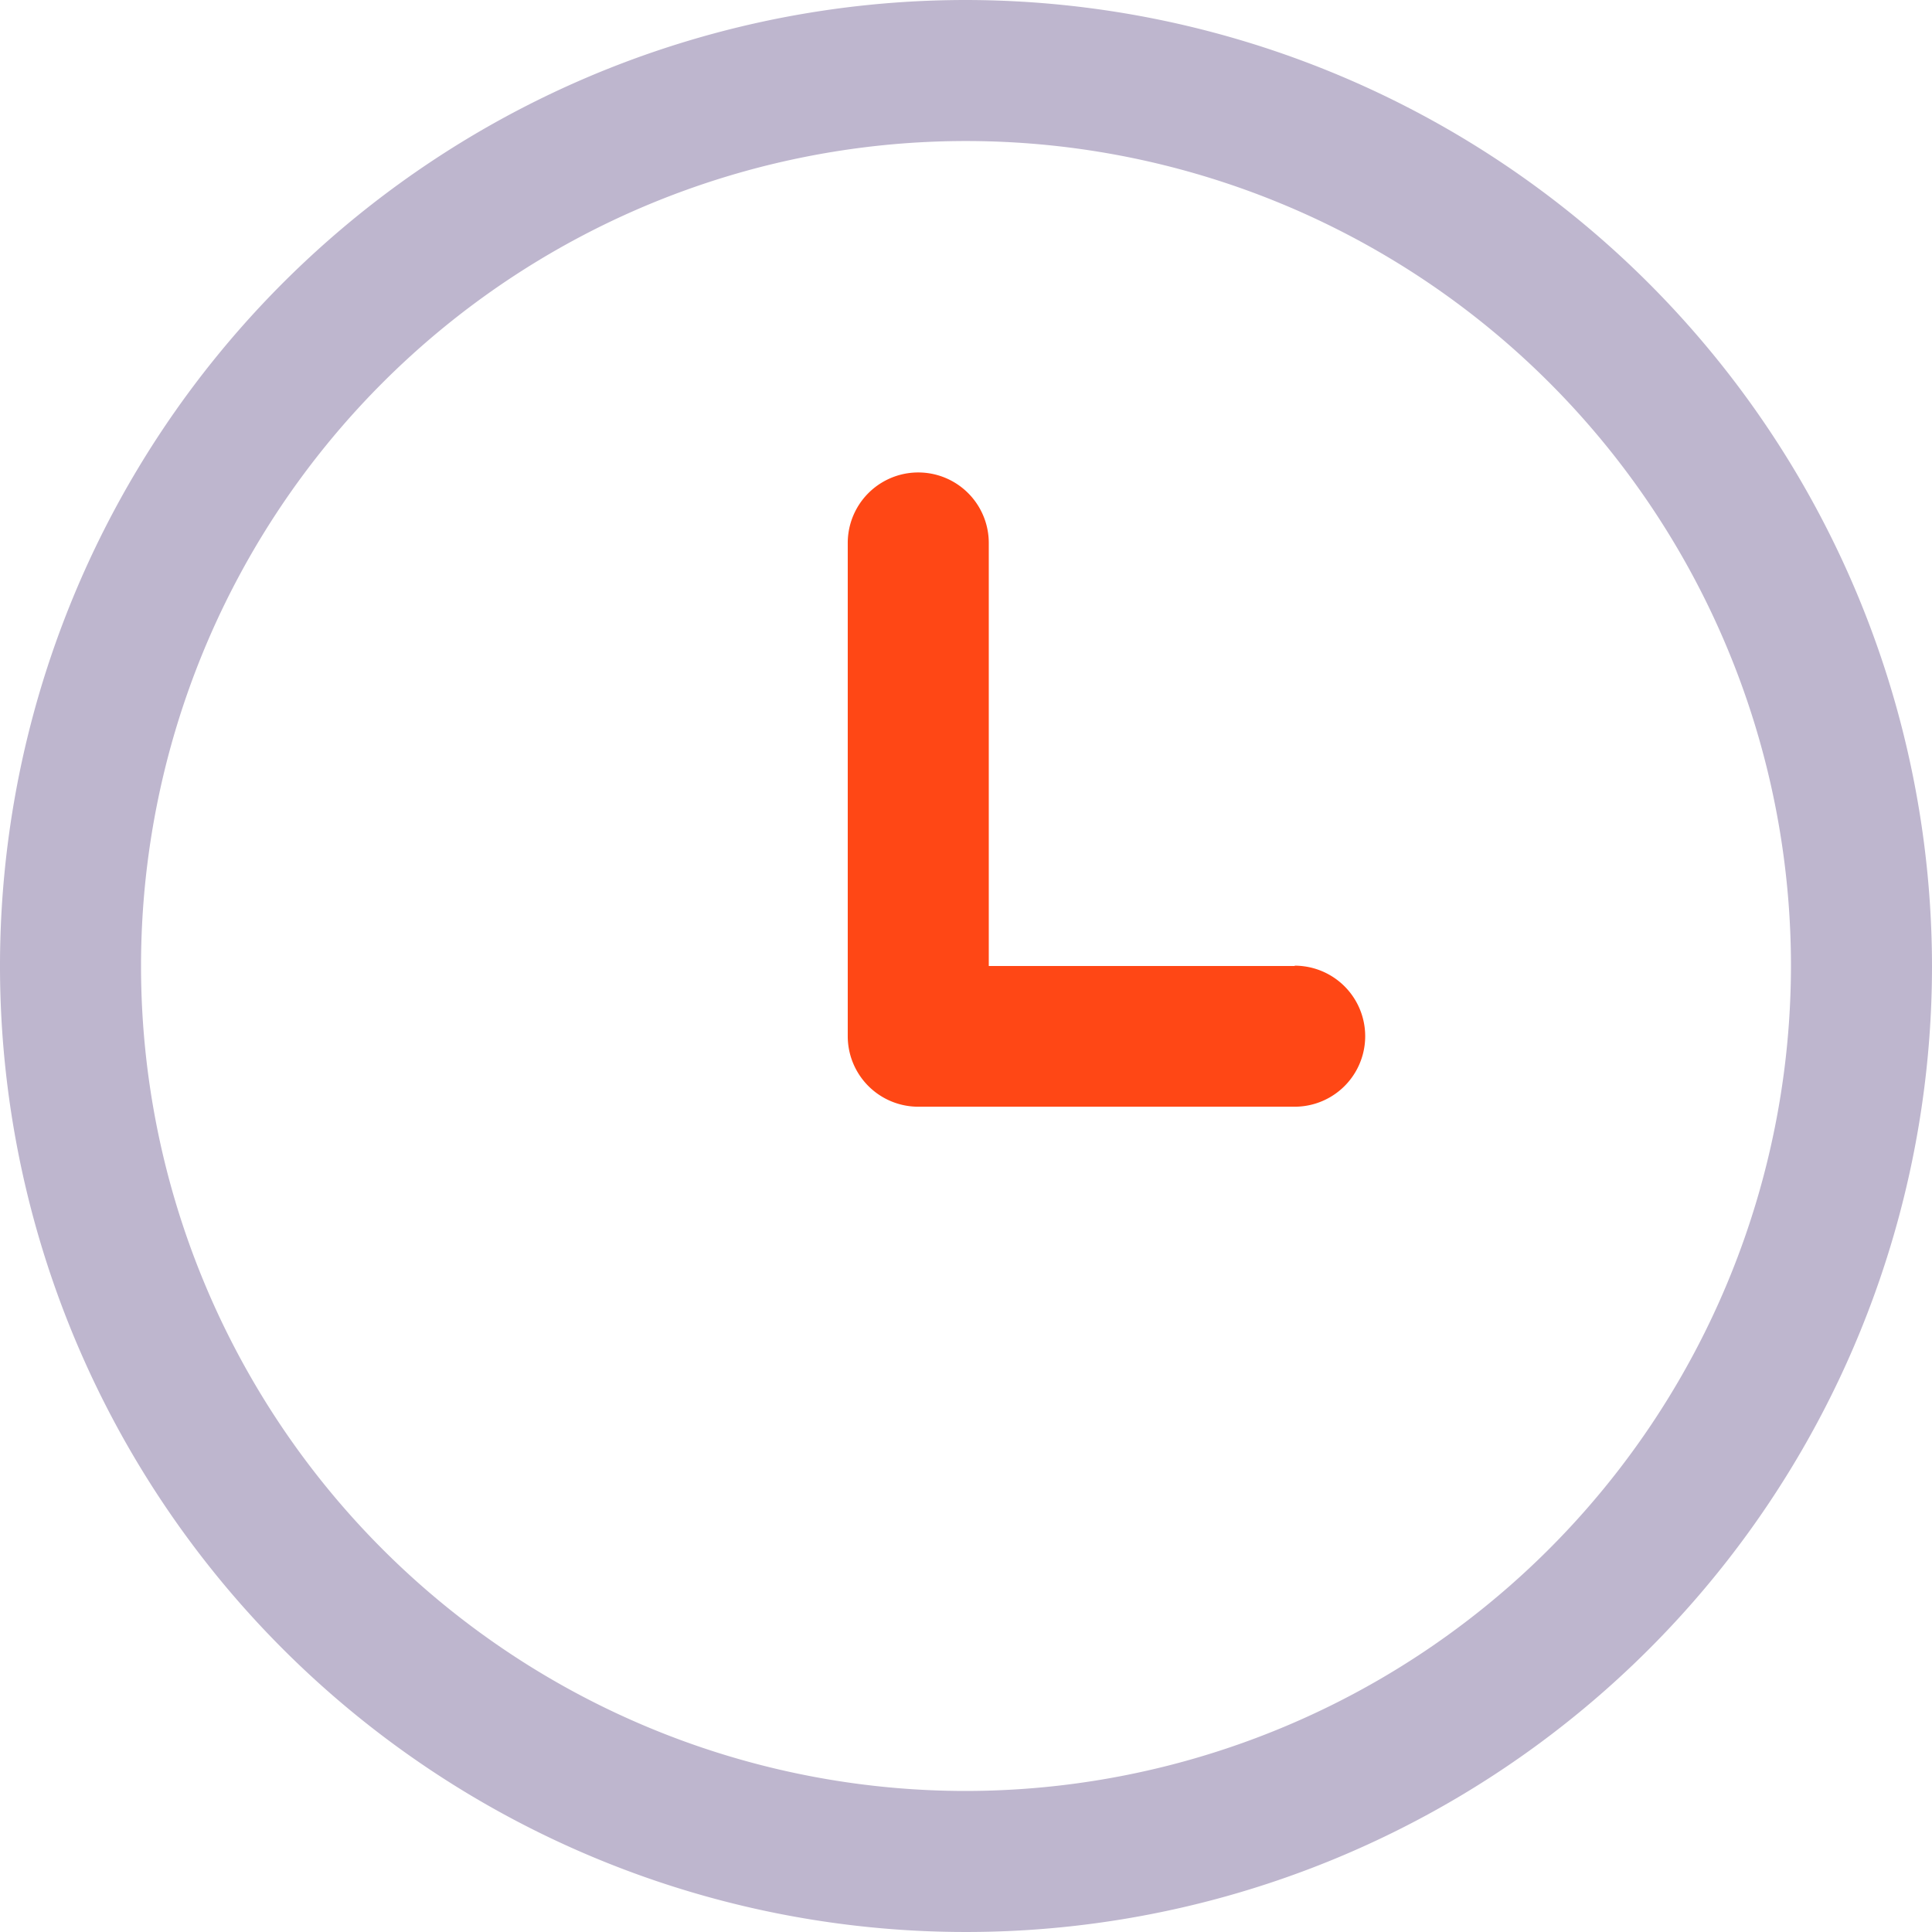 <svg xmlns="http://www.w3.org/2000/svg" width="24" height="24" viewBox="0 0 24 24">
    <g>
        <g>
            <path fill="#beb6ce" d="M12 0a12 12 0 1 0 12 12A12.014 12.014 0 0 0 12 0zm0 22.248A10.248 10.248 0 1 1 22.248 12 10.26 10.26 0 0 1 12 22.248z"/>
        </g>
    </g>
    <g>
        <g>
            <path fill="#ff4715" d="M230.4 131.328h-3.8v-5.255a.876.876 0 1 0-1.752 0v6.127a.876.876 0 0 0 .876.876h4.676a.876.876 0 1 0 0-1.752z" transform="translate(10.54 5.869) translate(-224.857 -125.197)"/>
        </g>
    </g>
</svg>
